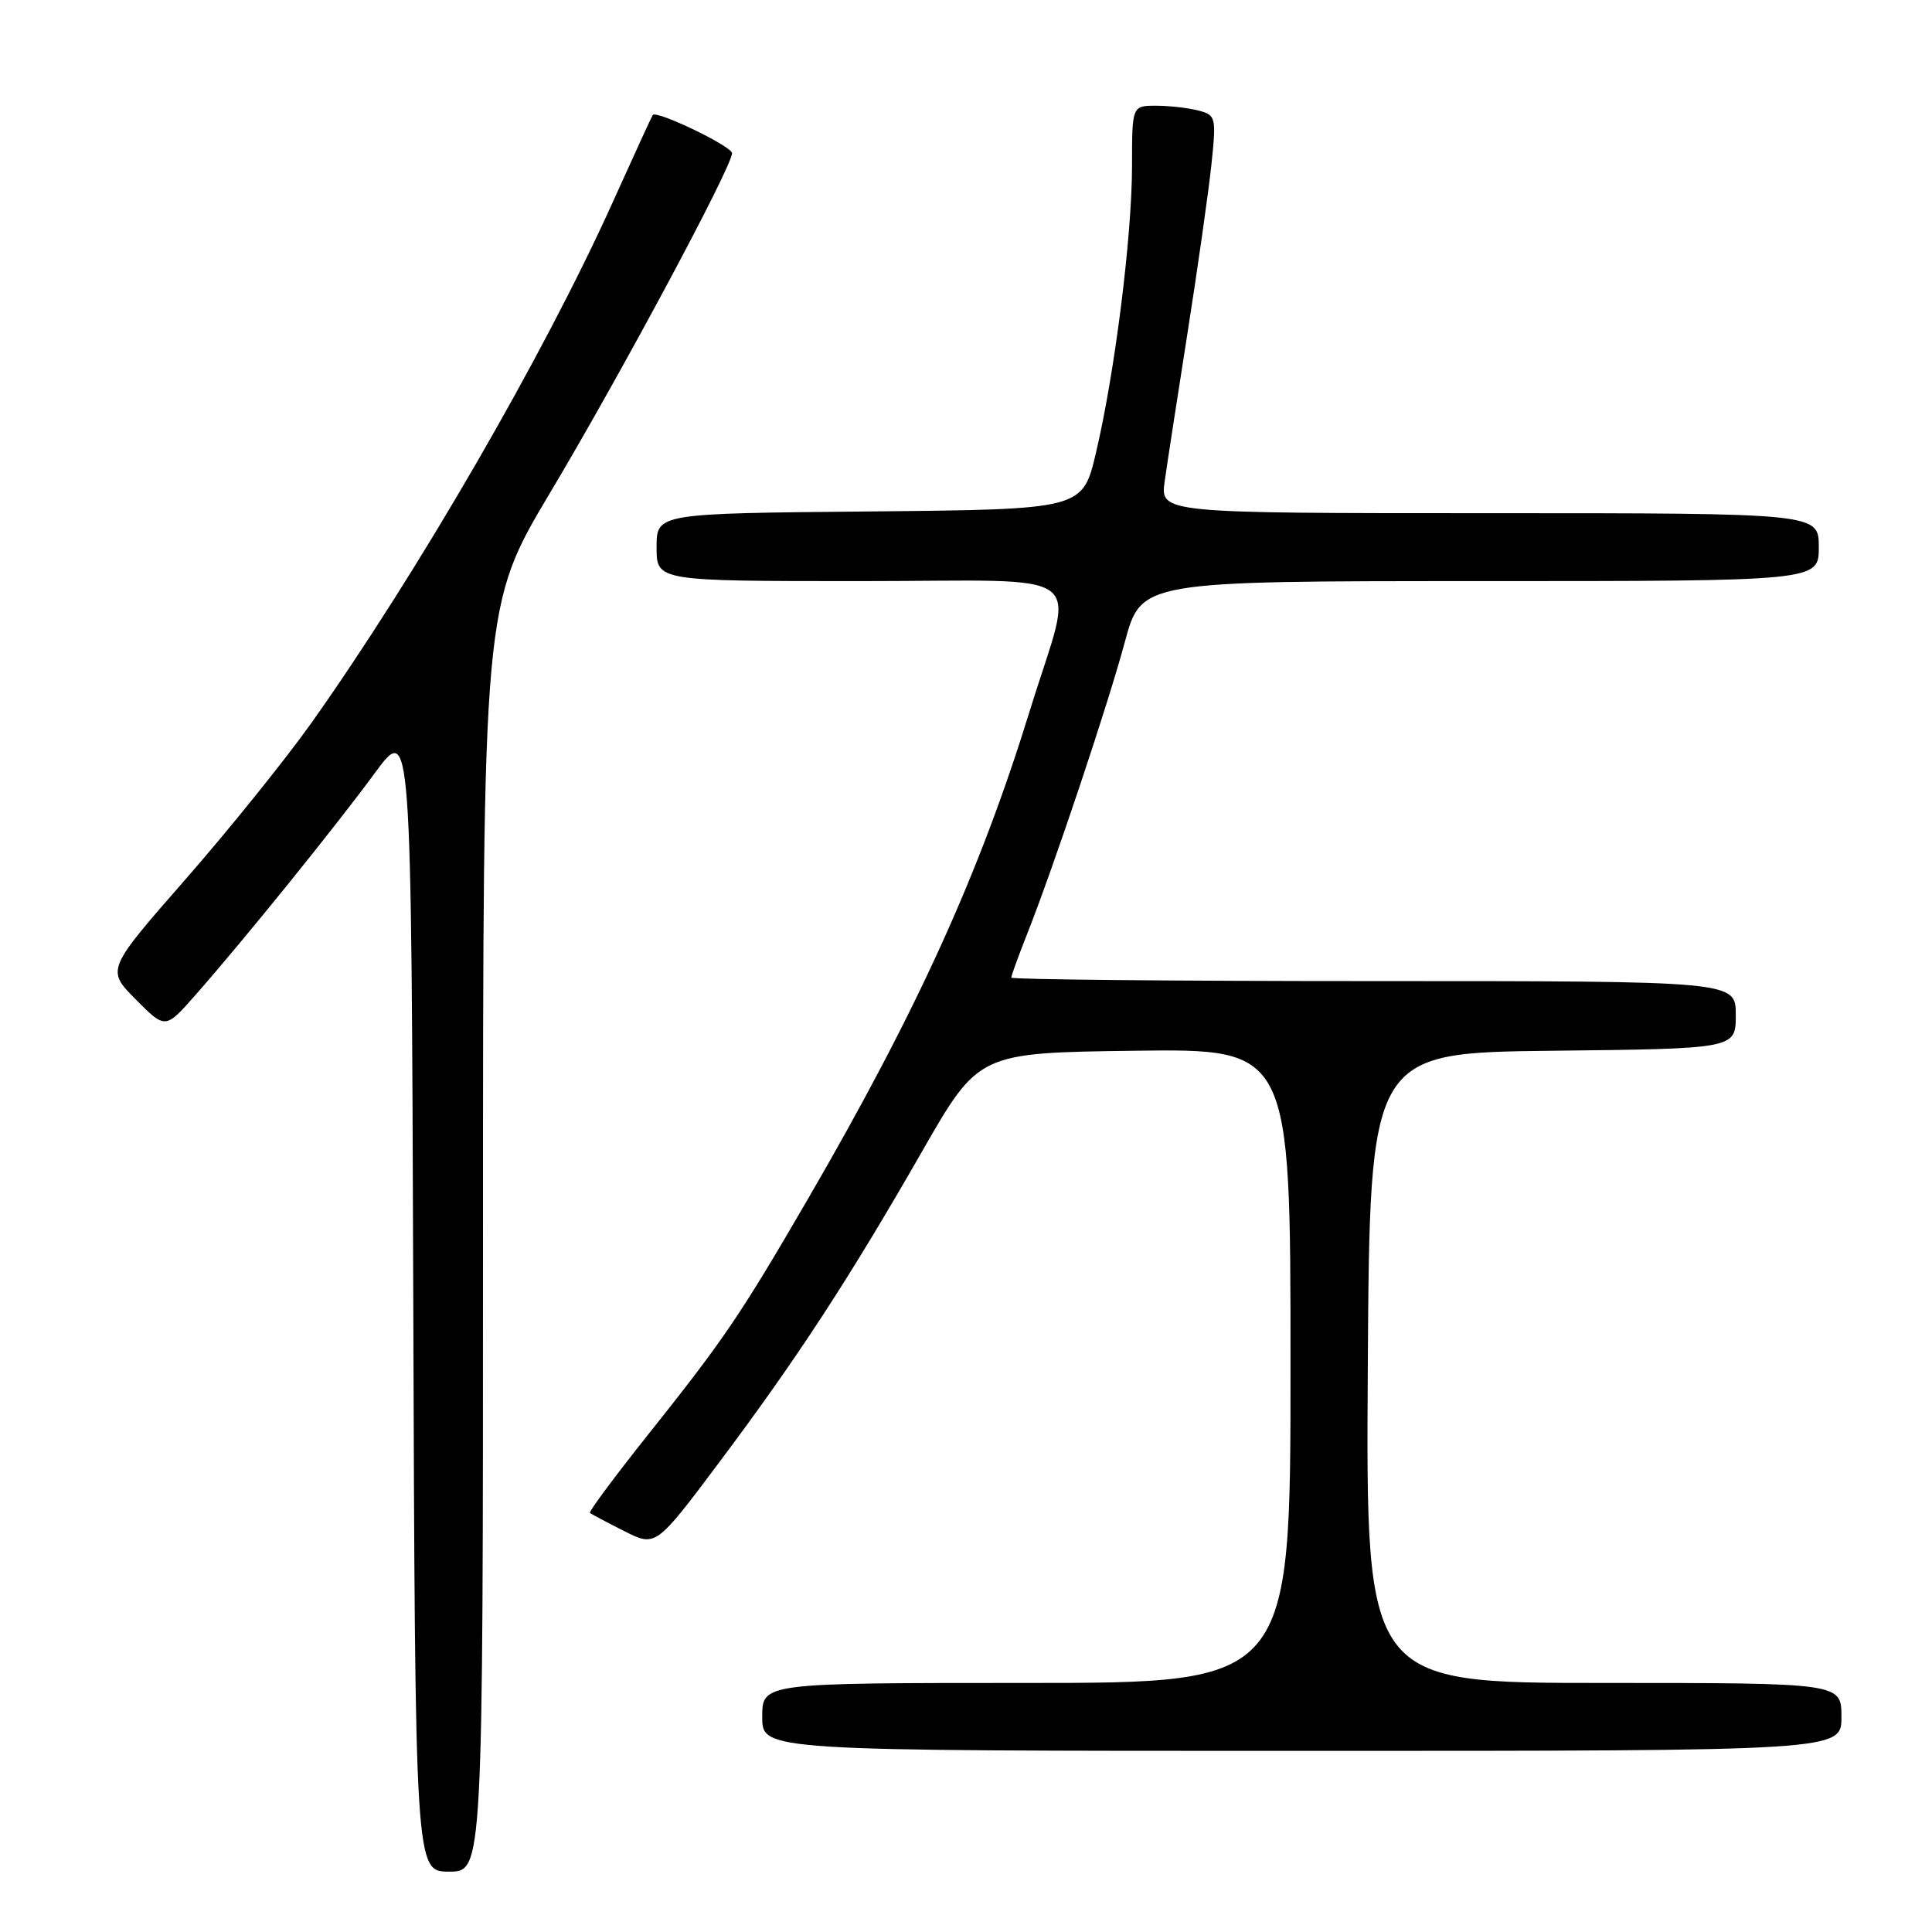 <?xml version="1.0" encoding="UTF-8" standalone="no"?>
<!DOCTYPE svg PUBLIC "-//W3C//DTD SVG 1.1//EN" "http://www.w3.org/Graphics/SVG/1.1/DTD/svg11.dtd" >
<svg xmlns="http://www.w3.org/2000/svg" xmlns:xlink="http://www.w3.org/1999/xlink" version="1.1" viewBox="0 0 256 256">
 <g >
 <path fill="currentColor"
d=" M 64.00 164.10 C 64.00 80.19 64.00 80.19 72.92 65.24 C 82.26 49.59 97.00 22.08 97.00 20.30 C 97.00 19.39 86.99 14.57 86.49 15.24 C 86.38 15.38 83.96 20.65 81.12 26.95 C 71.96 47.21 55.34 75.91 41.30 95.74 C 37.88 100.56 30.37 109.90 24.59 116.50 C 14.09 128.50 14.09 128.50 18.00 132.44 C 21.91 136.38 21.91 136.38 25.91 131.83 C 32.33 124.54 44.36 109.65 49.64 102.47 C 54.50 95.84 54.50 95.84 54.76 171.92 C 55.01 248.00 55.01 248.00 59.51 248.00 C 64.00 248.00 64.00 248.00 64.00 164.10 Z  M 244.00 227.50 C 244.00 223.00 244.00 223.00 212.49 223.00 C 180.98 223.00 180.98 223.00 181.24 181.25 C 181.50 139.50 181.50 139.50 205.75 139.23 C 230.00 138.96 230.00 138.96 230.00 134.48 C 230.00 130.00 230.00 130.00 182.00 130.00 C 155.60 130.00 134.00 129.79 134.00 129.54 C 134.00 129.28 134.94 126.69 136.09 123.79 C 139.68 114.69 146.76 93.54 149.04 85.09 C 151.22 77.00 151.22 77.00 196.11 77.00 C 241.00 77.00 241.00 77.00 241.00 72.50 C 241.00 68.00 241.00 68.00 197.36 68.00 C 153.73 68.00 153.73 68.00 154.33 63.75 C 154.66 61.41 156.03 52.53 157.37 44.00 C 158.71 35.47 160.12 25.53 160.51 21.89 C 161.18 15.54 161.11 15.26 158.85 14.66 C 157.56 14.31 155.04 14.02 153.25 14.01 C 150.00 14.00 150.00 14.00 150.00 21.95 C 150.00 31.27 147.73 49.36 145.22 60.00 C 143.45 67.50 143.45 67.50 115.23 67.77 C 87.00 68.03 87.00 68.03 87.00 72.52 C 87.00 77.00 87.00 77.00 114.08 77.00 C 145.21 77.00 142.41 74.88 136.51 94.00 C 129.80 115.76 121.53 133.95 106.98 159.00 C 98.09 174.29 95.95 177.45 85.83 190.15 C 81.44 195.67 77.99 200.31 78.17 200.47 C 78.35 200.62 80.39 201.71 82.70 202.87 C 86.89 204.99 86.89 204.99 95.32 193.74 C 105.64 179.97 112.50 169.47 122.22 152.50 C 129.68 139.50 129.68 139.50 150.34 139.23 C 171.00 138.96 171.00 138.96 171.00 180.98 C 171.00 223.00 171.00 223.00 136.00 223.00 C 101.00 223.00 101.00 223.00 101.00 227.50 C 101.00 232.00 101.00 232.00 172.50 232.00 C 244.00 232.00 244.00 232.00 244.00 227.50 Z "/>
</g>
</svg>